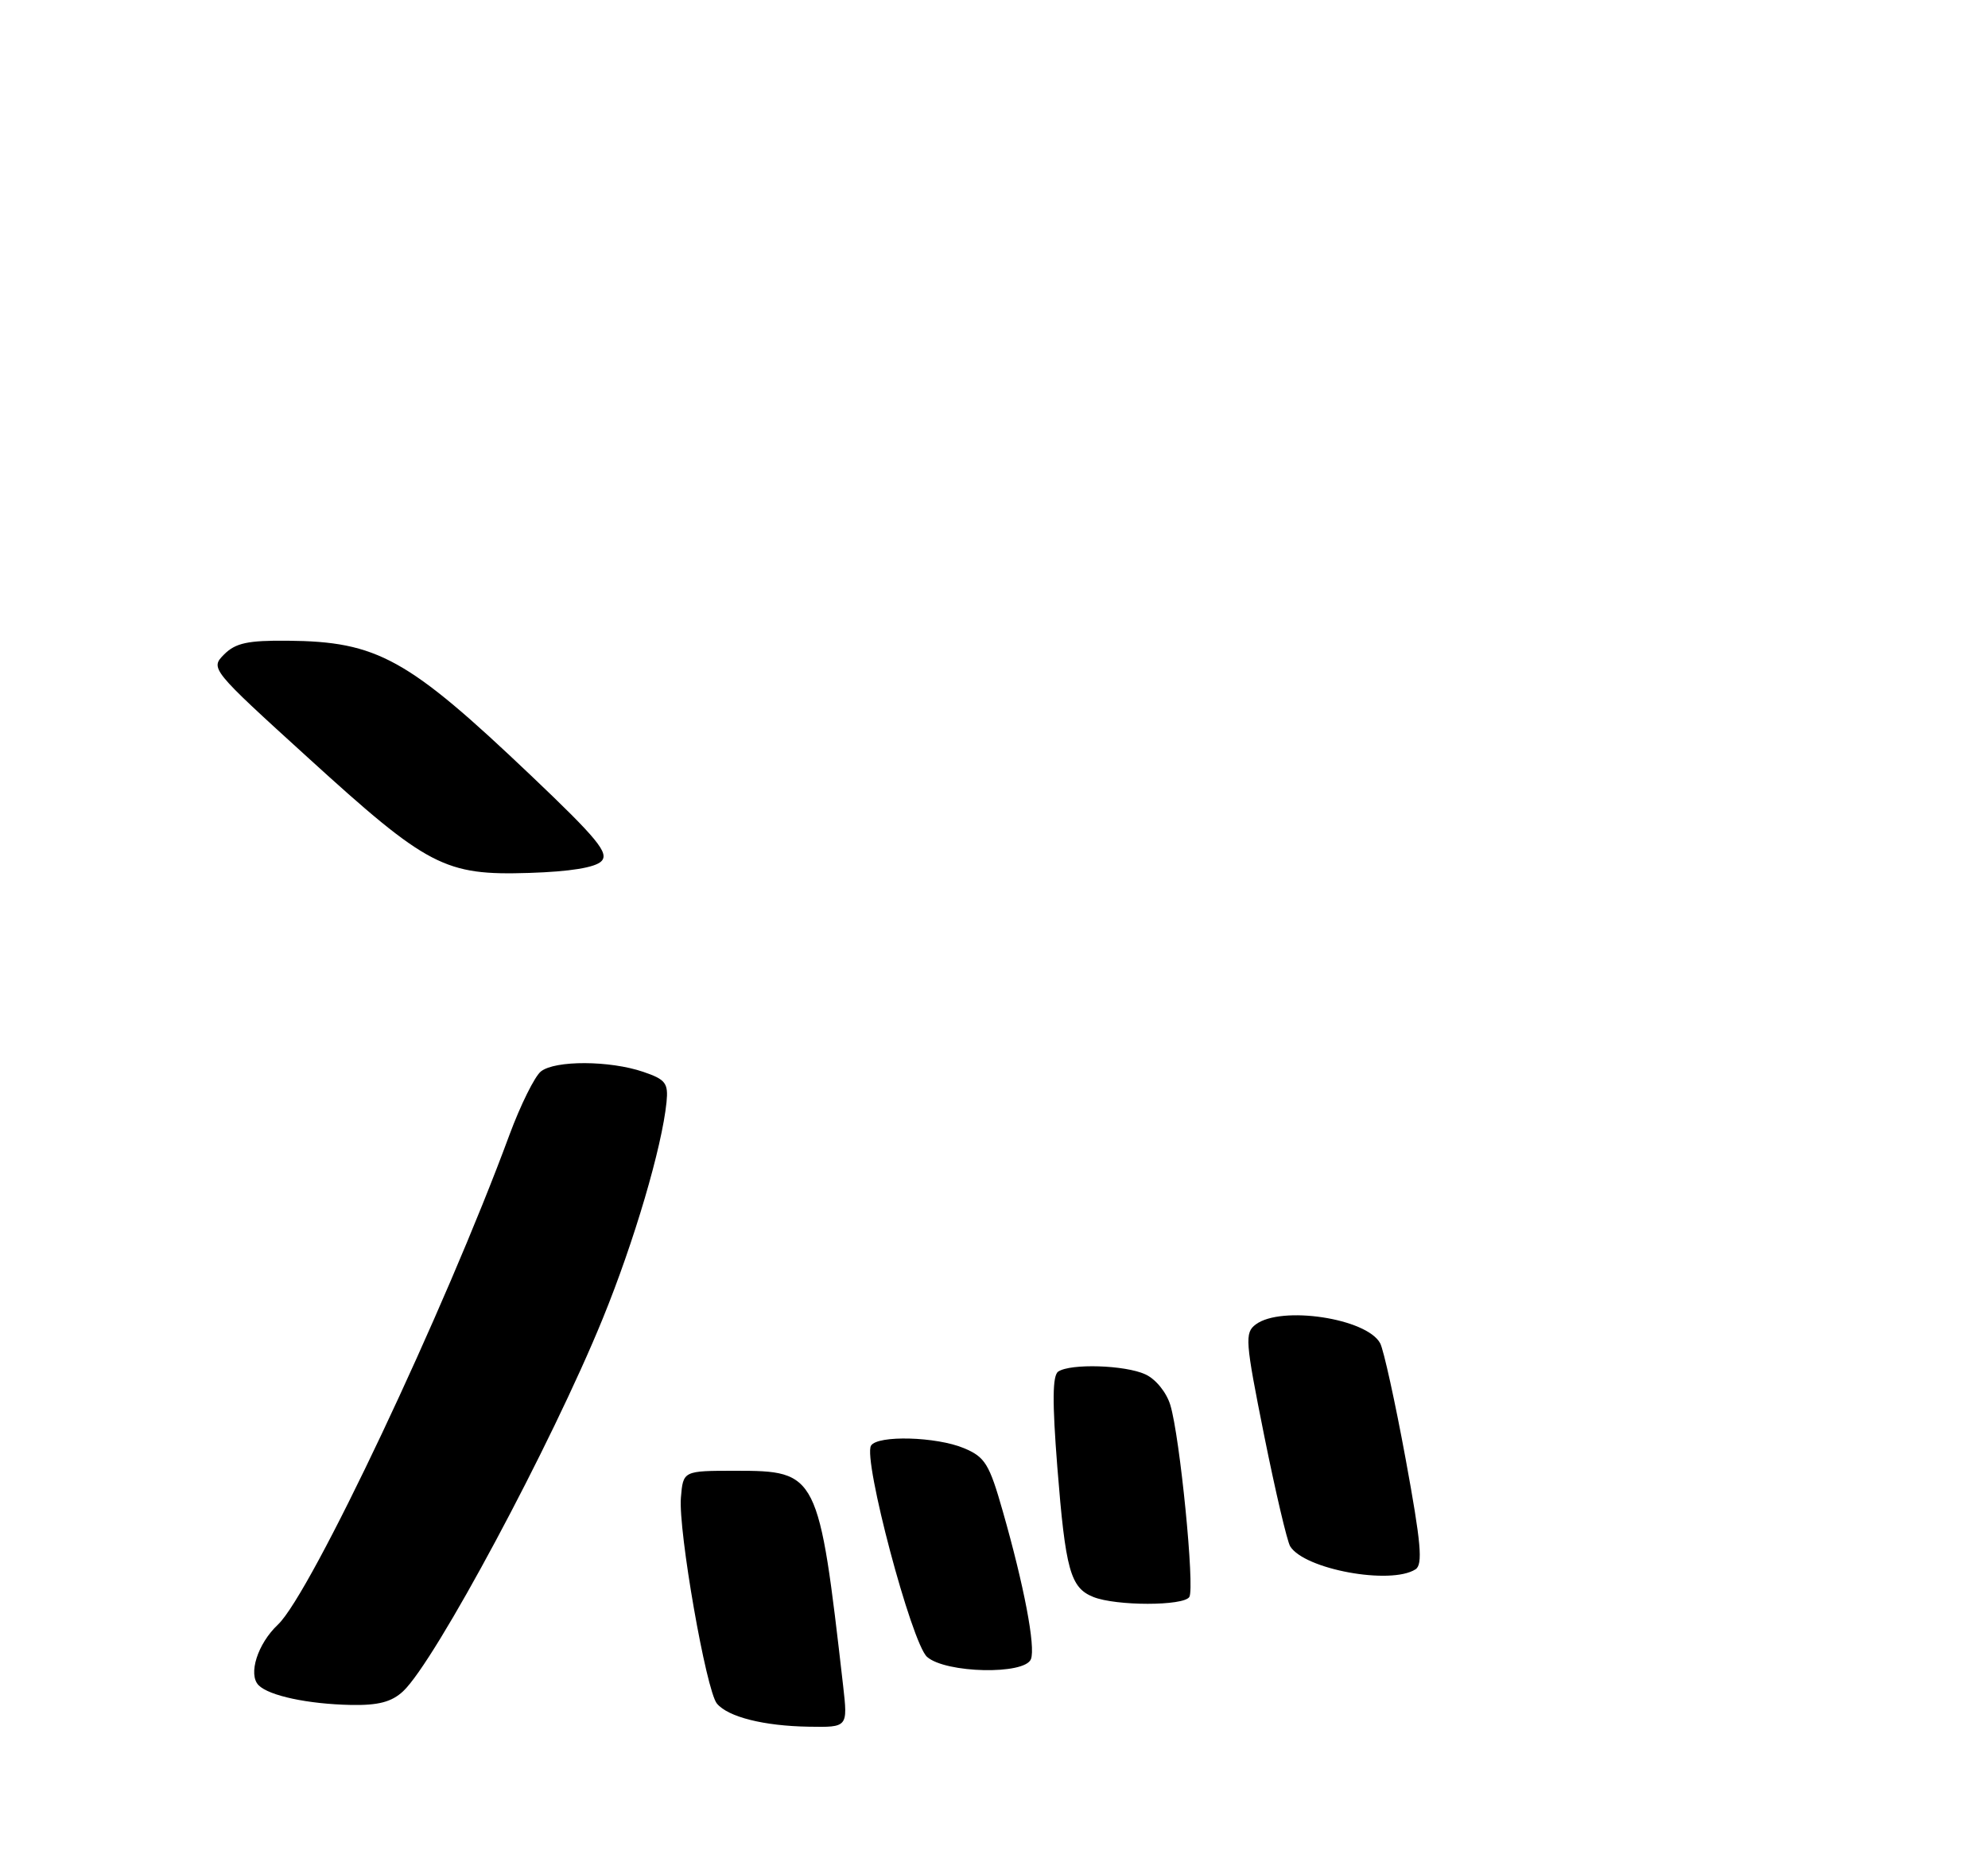 <?xml version="1.0" encoding="UTF-8" standalone="no"?>
<!DOCTYPE svg PUBLIC "-//W3C//DTD SVG 1.1//EN" "http://www.w3.org/Graphics/SVG/1.1/DTD/svg11.dtd" >
<svg xmlns="http://www.w3.org/2000/svg" xmlns:xlink="http://www.w3.org/1999/xlink" version="1.1" viewBox="0 0 275 256">
 <g >
 <path fill="currentColor"
d=" M 116.63 233.25 C 113.26 203.80 113.11 203.50 101.72 203.50 C 94.50 203.50 94.50 203.50 94.19 207.21 C 93.81 211.77 97.68 233.91 99.17 235.71 C 100.71 237.56 105.64 238.81 111.89 238.91 C 117.28 239.00 117.28 239.00 116.63 233.25 Z  M 55.76 234.01 C 60.18 229.89 76.31 199.78 83.37 182.46 C 87.72 171.81 91.57 158.74 92.20 152.50 C 92.46 149.87 92.08 149.36 89.00 148.31 C 84.36 146.72 76.77 146.69 74.82 148.25 C 73.96 148.94 72.01 152.88 70.48 157.00 C 61.55 181.23 42.98 220.52 38.45 224.78 C 35.64 227.42 34.28 231.68 35.78 233.18 C 37.23 234.63 42.61 235.78 48.56 235.90 C 52.33 235.97 54.17 235.49 55.76 234.01 Z  M 142.61 229.56 C 143.27 227.86 141.66 219.41 138.72 209.12 C 136.85 202.54 136.26 201.59 133.34 200.37 C 129.51 198.77 121.40 198.55 120.49 200.02 C 119.34 201.88 126.10 227.35 128.24 229.25 C 130.81 231.52 141.77 231.76 142.61 229.56 Z  M 164.52 220.96 C 165.29 219.71 163.22 198.77 161.89 194.40 C 161.35 192.63 159.86 190.80 158.42 190.15 C 155.62 188.87 148.11 188.63 146.39 189.77 C 145.58 190.30 145.55 193.95 146.26 203.00 C 147.39 217.24 148.06 219.69 151.24 220.96 C 154.37 222.22 163.74 222.22 164.52 220.96 Z  M 195.80 217.14 C 196.85 216.48 196.58 213.51 194.45 201.91 C 192.99 193.98 191.40 186.76 190.92 185.86 C 189.08 182.41 177.24 180.61 173.71 183.25 C 172.16 184.41 172.25 185.53 174.87 198.61 C 176.43 206.36 178.05 213.27 178.47 213.95 C 180.44 217.14 192.35 219.33 195.80 217.14 Z  M 83.20 119.15 C 84.28 118.04 82.61 116.01 73.50 107.35 C 56.38 91.07 52.22 88.76 39.78 88.65 C 34.30 88.60 32.59 88.96 31.01 90.54 C 29.07 92.49 29.14 92.59 42.60 104.83 C 59.20 119.95 61.51 121.15 73.20 120.78 C 78.87 120.60 82.36 120.03 83.20 119.15 Z "/>
</g>
</svg>